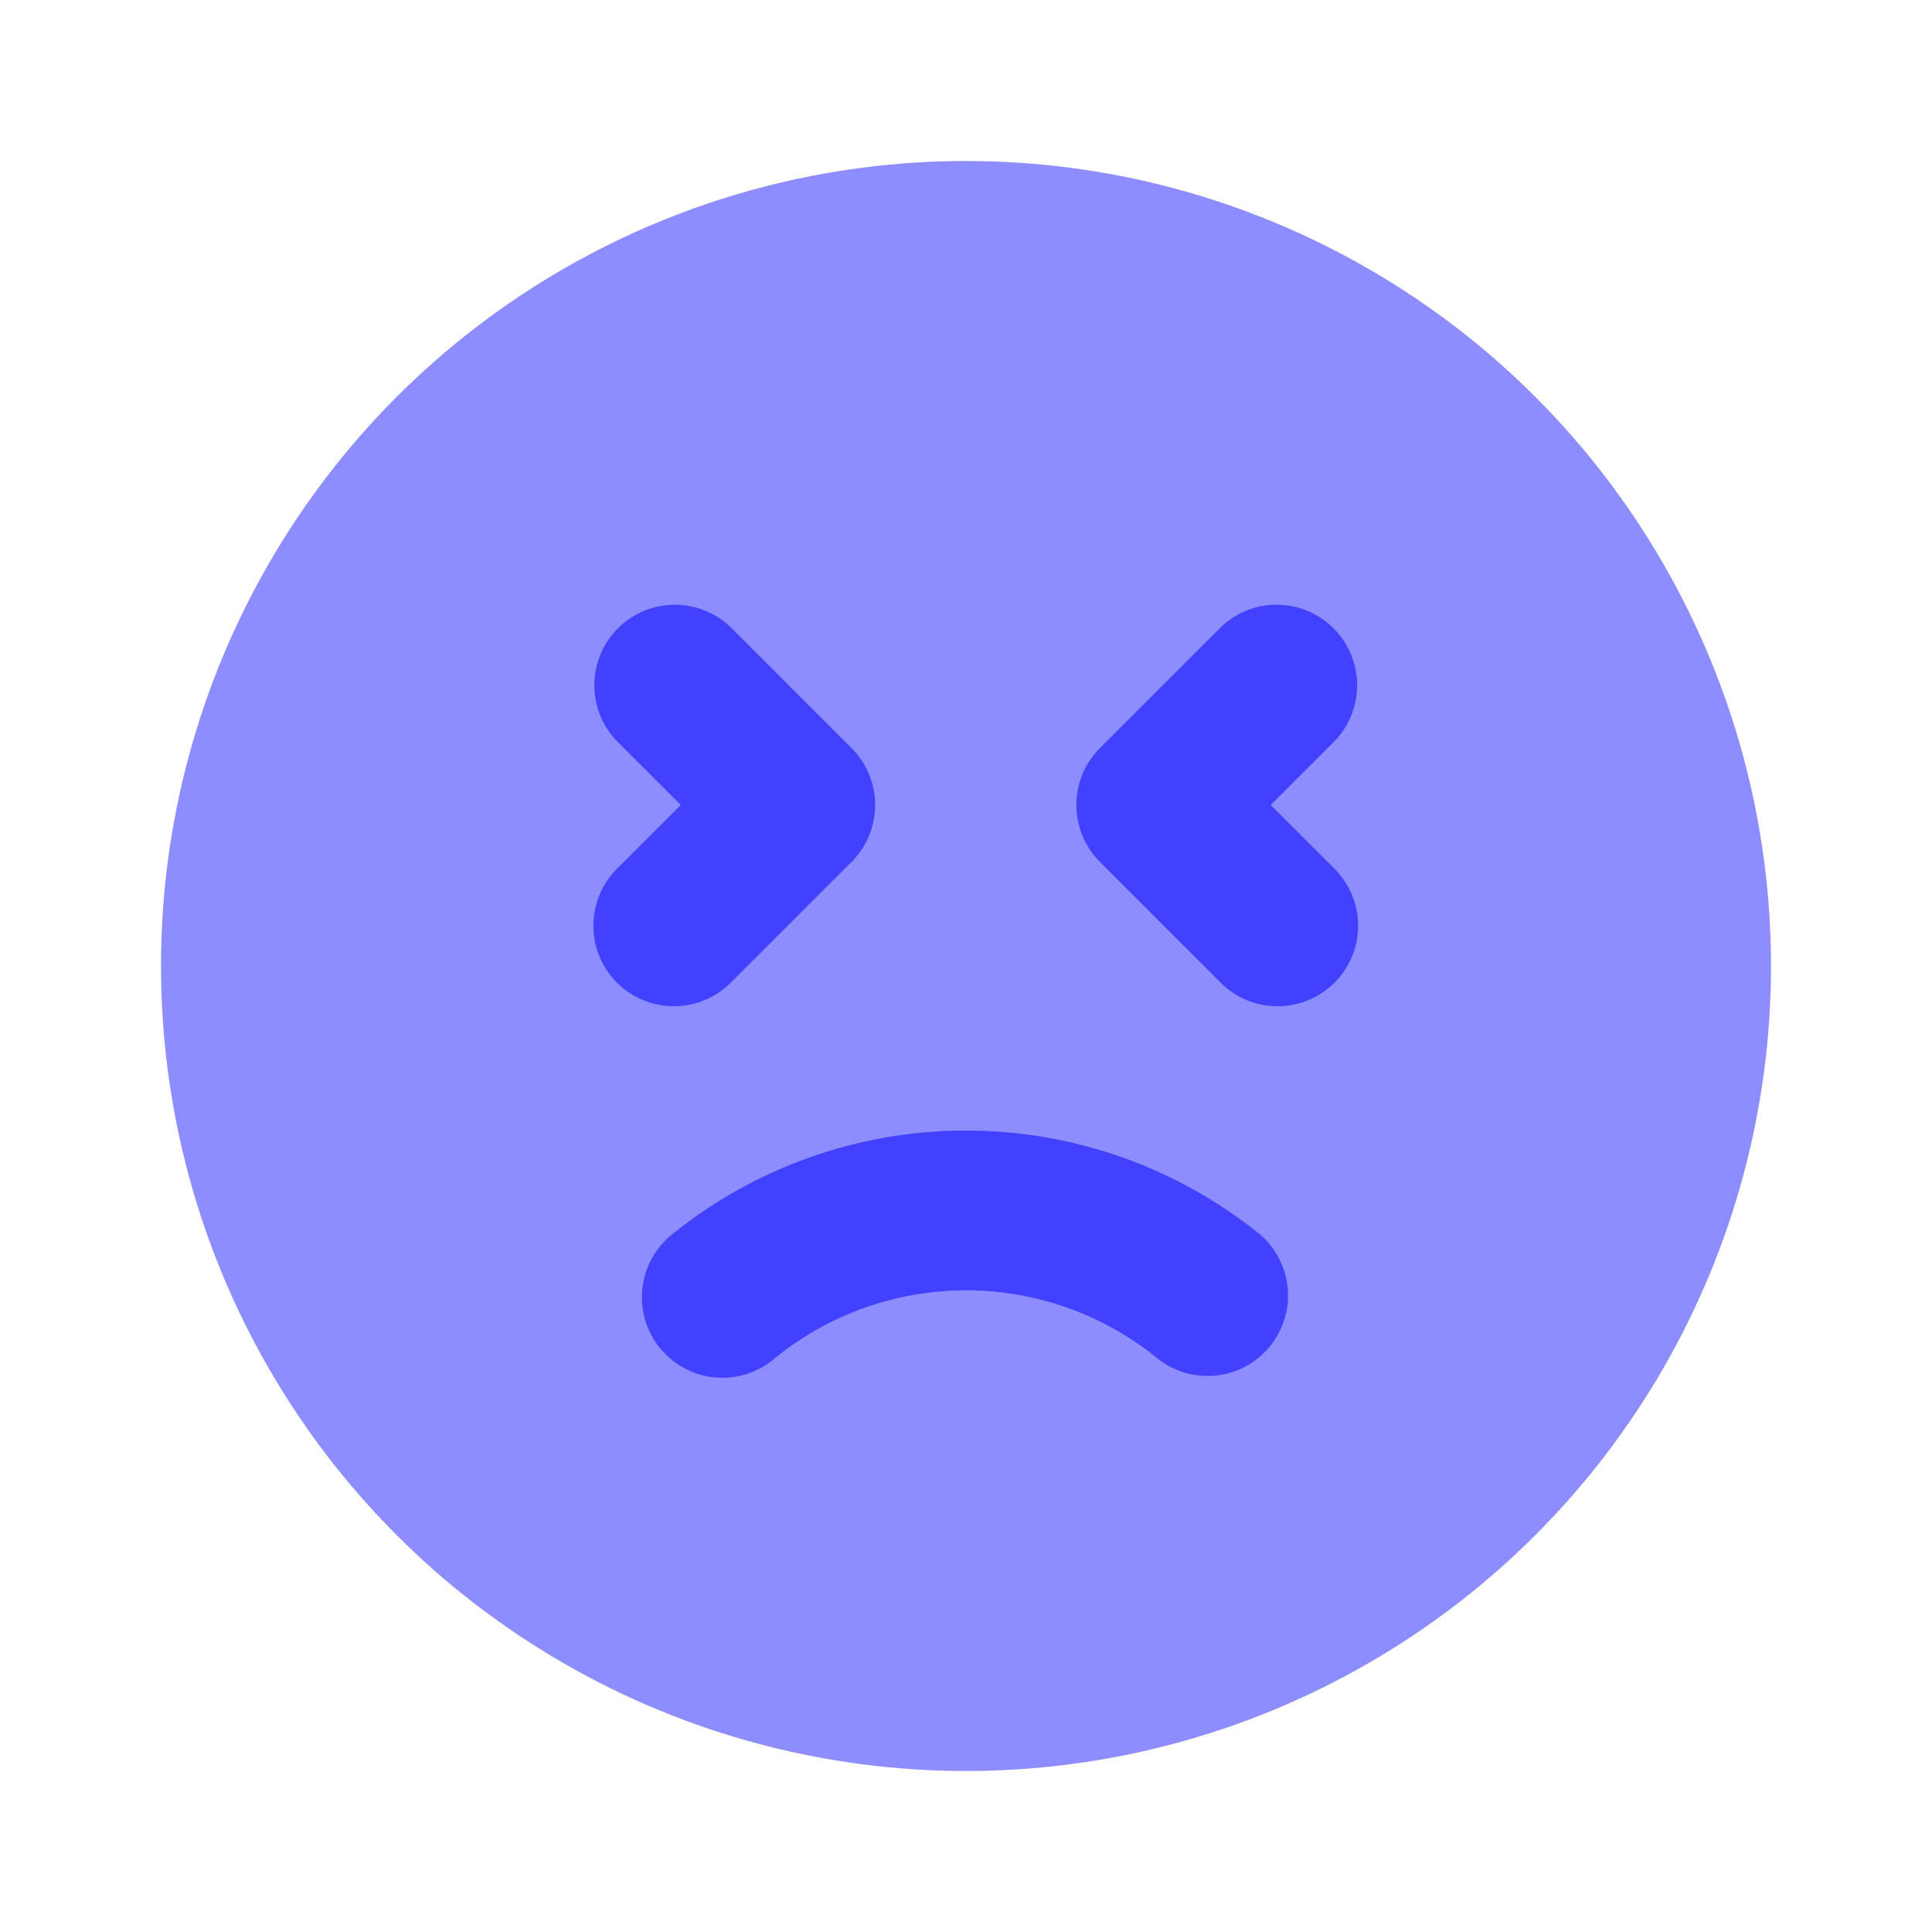 <svg xmlns="http://www.w3.org/2000/svg" data-name="Layer 1" viewBox="0 0 24 24"><circle cx="12" cy="12" r="10" fill="#8d8dff"/><path fill="#4141ff" d="M15 17.092a.995.995 0 0 1-.642-.234 3.766 3.766 0 0 0-4.715 0 1.0 1 0 1 1-1.285-1.531 5.812 5.812 0 0 1 7.285 0 1.0 1 0 0 1-.643 1.766zM8.371 12.5a1 1 0 0 1-.707-1.707L8.457 10l-.793-.793A1.0 1 0 0 1 9.078 7.793l1.5 1.5a1.0 1 0 0 1 0 1.414l-1.5 1.5A.997.997 0 0 1 8.371 12.5zM15.871 12.5a.997.997 0 0 1-.707-.293l-1.5-1.5a1.0 1 0 0 1 0-1.414l1.5-1.5A1.0 1 0 0 1 16.578 9.207l-.793.793.793.793a1 1 0 0 1-.707 1.707z"/></svg>